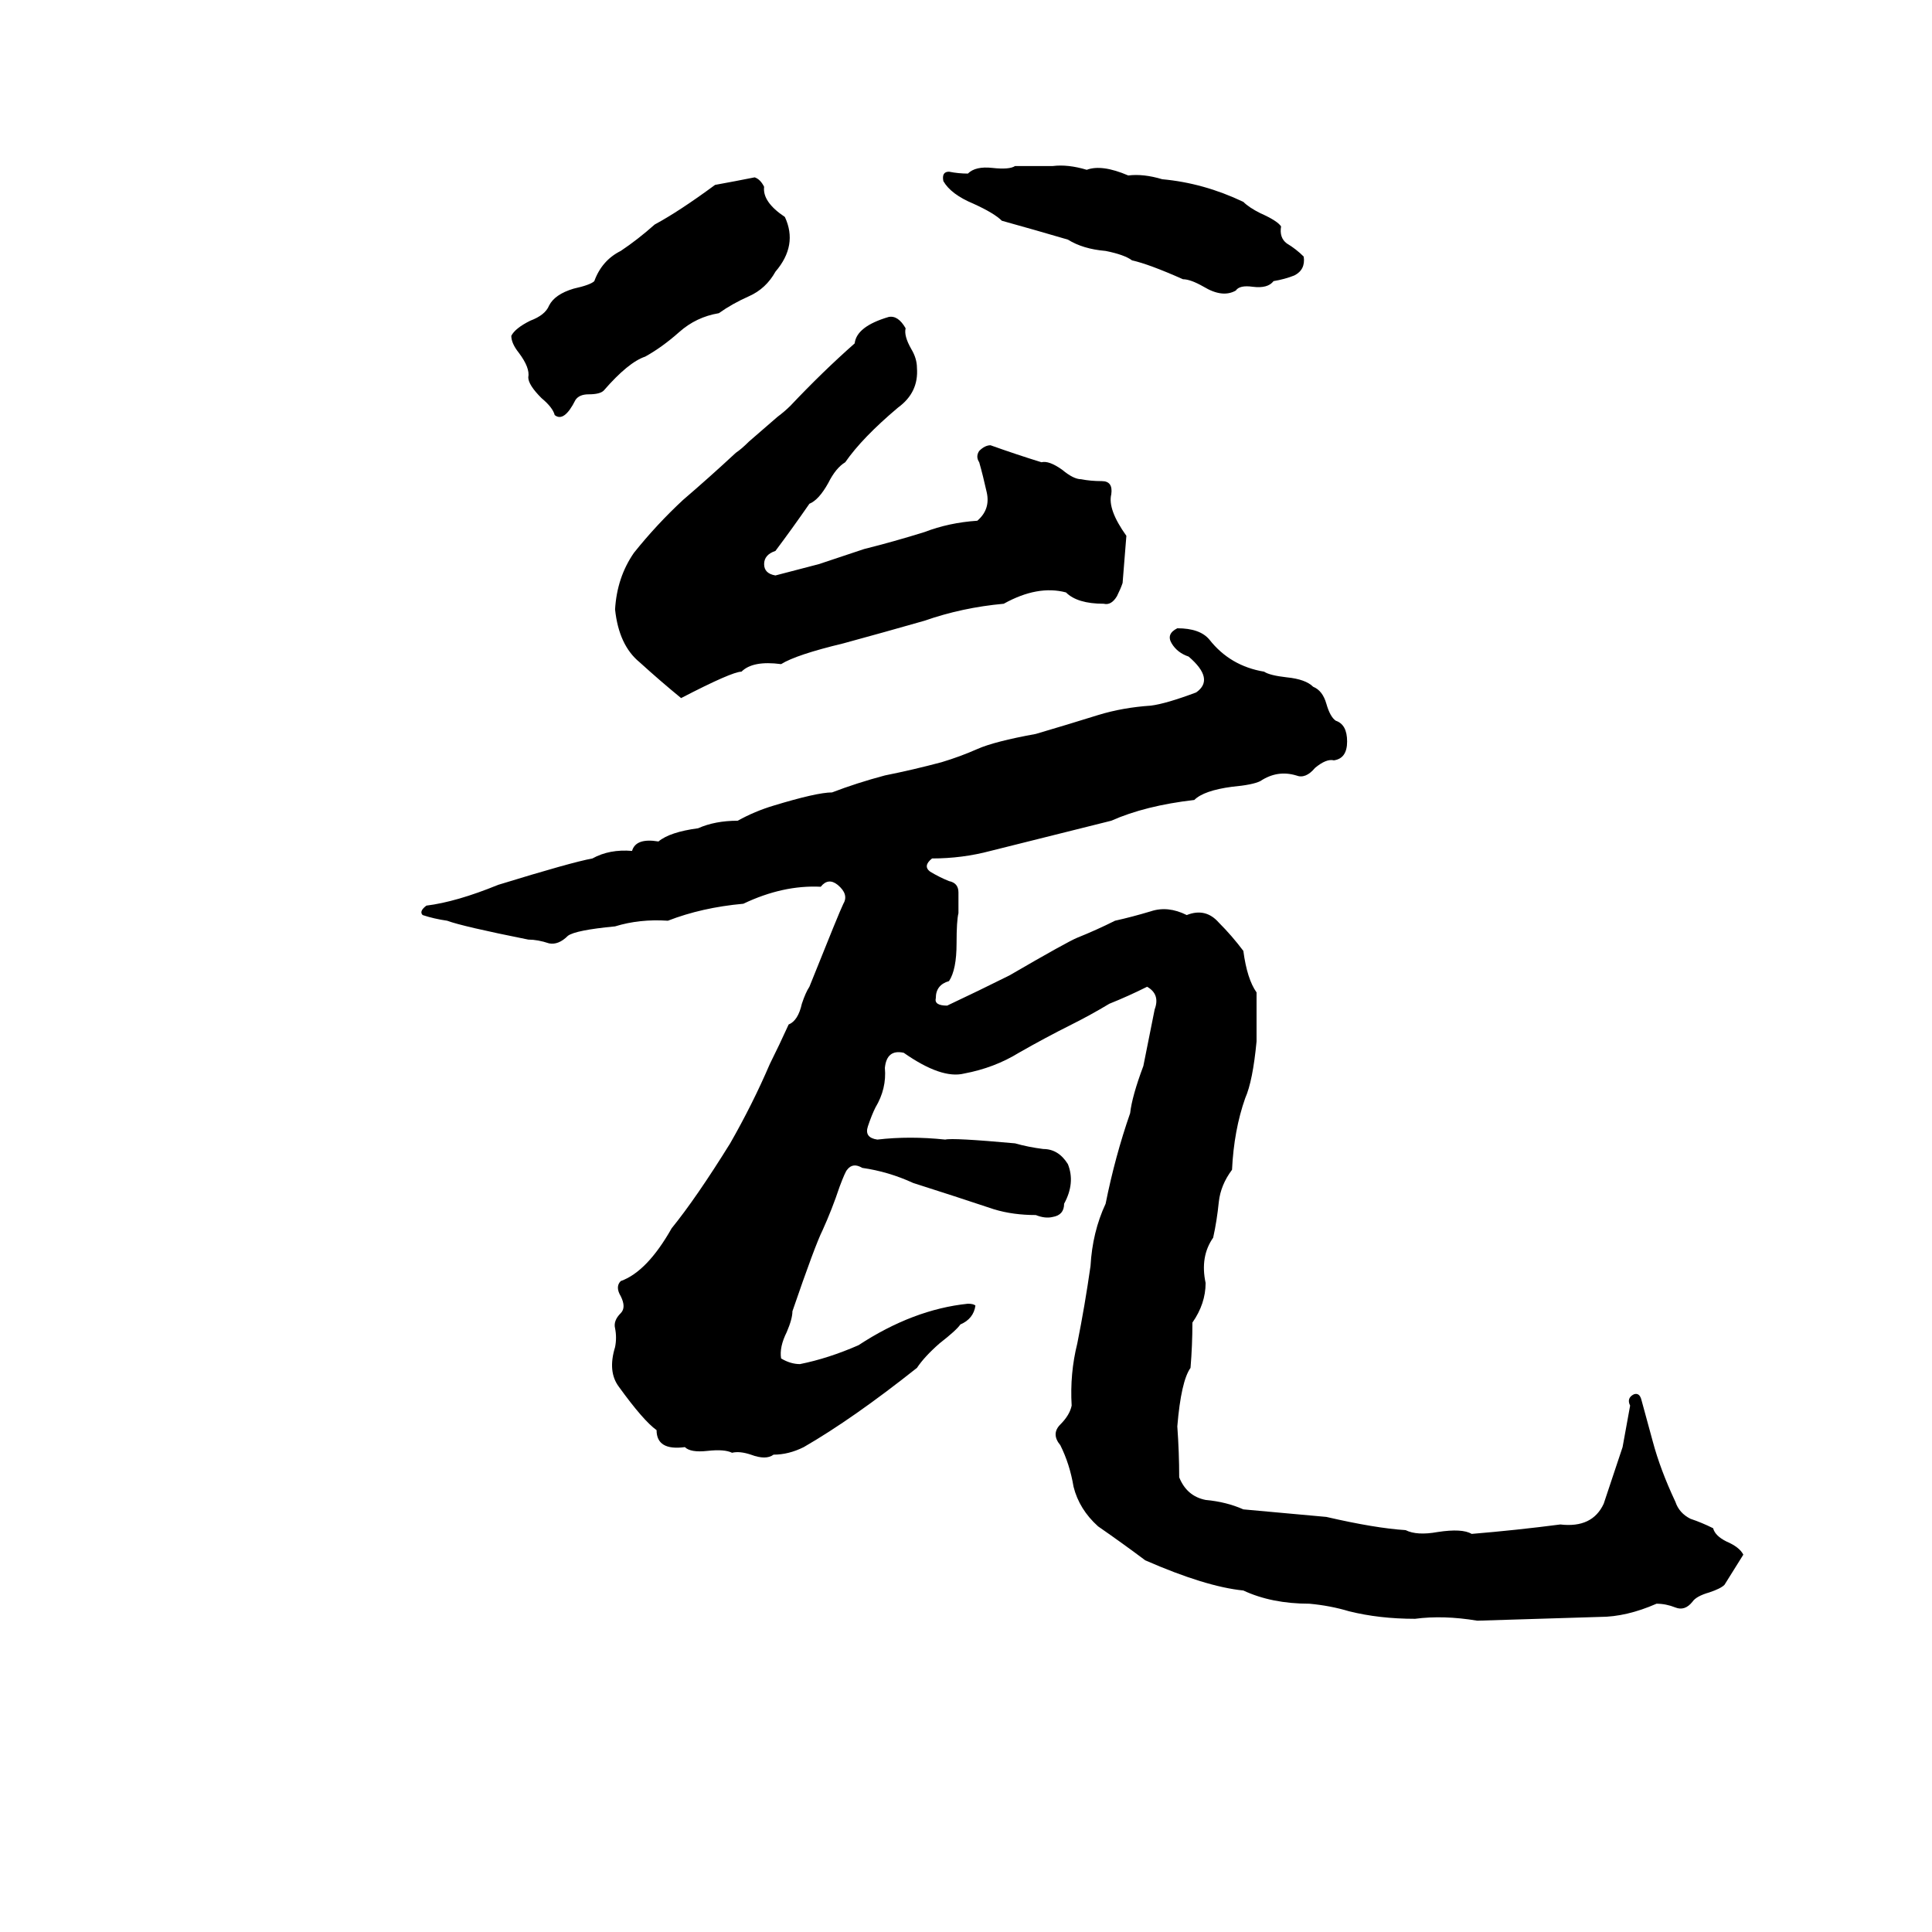 <svg xmlns="http://www.w3.org/2000/svg" viewBox="0 -800 1024 1024">
	<path fill="#000000" d="M538 -712H543Q545 -712 547 -712H554Q556 -712 558 -712Q566 -713 576 -710Q584 -713 598 -707Q606 -708 616 -705Q638 -703 659 -693Q662 -690 668 -687Q677 -683 679 -680Q678 -674 682 -671Q687 -668 691 -664Q692 -657 686 -654Q681 -652 675 -651Q672 -647 664 -648Q657 -649 655 -646Q648 -642 638 -648Q631 -652 627 -652Q609 -660 600 -662Q596 -665 586 -667Q574 -668 566 -673Q549 -678 531 -683Q527 -687 516 -692Q504 -697 500 -704Q499 -709 503 -709Q508 -708 513 -708Q517 -712 526 -711Q535 -710 538 -712ZM400 -706Q403 -705 405 -701Q404 -693 416 -685Q423 -670 411 -656Q406 -647 397 -643Q388 -639 381 -634Q369 -632 360 -624Q351 -616 342 -611Q333 -608 320 -593Q318 -591 312 -591Q307 -591 305 -588Q299 -576 294 -580Q293 -584 287 -589Q280 -596 280 -600Q281 -605 275 -613Q271 -618 271 -622Q273 -626 281 -630Q289 -633 291 -638Q294 -644 304 -647Q313 -649 315 -651Q319 -662 329 -667Q338 -673 347 -681Q360 -688 379 -702Q390 -704 400 -706ZM471 -632Q476 -633 480 -626Q479 -622 483 -615Q486 -610 486 -605Q487 -592 476 -584Q457 -568 448 -555Q443 -552 439 -544Q434 -535 429 -533Q420 -520 411 -508Q405 -506 405 -501Q405 -496 411 -495L434 -501Q446 -505 458 -509Q474 -513 490 -518Q503 -523 518 -524Q525 -530 523 -539Q521 -548 519 -555Q517 -558 519 -561Q522 -564 525 -564Q539 -559 552 -555Q556 -556 563 -551Q569 -546 573 -546Q578 -545 584 -545Q590 -545 589 -538Q587 -530 597 -516Q596 -503 595 -491Q594 -488 592 -484Q589 -479 585 -480Q571 -480 565 -486Q550 -490 532 -480Q510 -478 490 -471Q469 -465 447 -459Q422 -453 414 -448Q399 -450 393 -444Q388 -444 361 -430Q350 -439 339 -449Q328 -458 326 -477Q327 -494 336 -507Q348 -522 362 -535Q376 -547 390 -560Q393 -562 397 -566L412 -579Q416 -582 419 -585Q436 -603 453 -618Q454 -627 471 -632ZM624 -467Q636 -467 641 -461Q652 -447 670 -444Q673 -442 682 -441Q692 -440 696 -436Q701 -434 703 -427Q705 -420 708 -418Q714 -416 714 -407Q714 -398 707 -397Q703 -398 697 -393Q692 -387 687 -389Q677 -392 668 -386Q664 -384 653 -383Q638 -381 633 -376Q607 -373 589 -365Q557 -357 525 -349Q510 -345 494 -345Q489 -341 493 -338Q498 -335 503 -333Q508 -332 508 -327Q508 -321 508 -316Q507 -312 507 -300Q507 -286 503 -280Q496 -278 496 -271Q495 -267 502 -267Q519 -275 535 -283Q566 -301 571 -303Q581 -307 591 -312Q600 -314 610 -317Q619 -320 629 -315Q639 -319 646 -311Q653 -304 659 -296Q661 -281 666 -274Q666 -261 666 -248Q664 -227 660 -218Q654 -201 653 -180Q647 -172 646 -163Q645 -153 643 -144Q636 -134 639 -120Q639 -109 632 -99Q632 -87 631 -75Q626 -68 624 -44Q625 -30 625 -17Q629 -7 639 -5Q650 -4 659 0Q681 2 703 4Q729 10 745 11Q751 14 762 12Q775 10 780 13Q804 11 827 8Q844 10 850 -3Q855 -18 860 -33Q862 -44 864 -55Q862 -59 866 -61Q869 -62 870 -58Q873 -47 876 -36Q880 -21 888 -4Q890 2 896 5Q902 7 908 10Q909 14 915 17Q922 20 924 24Q919 32 914 40Q912 42 906 44Q899 46 897 49Q893 54 888 52Q883 50 878 50Q862 57 848 57Q816 58 783 59Q765 56 750 58Q731 58 715 54Q705 51 694 50Q674 50 659 43Q639 41 607 27Q595 18 582 9Q572 0 569 -12Q567 -24 562 -34Q557 -40 562 -45Q567 -50 568 -55Q567 -72 571 -88Q575 -108 578 -129Q579 -147 586 -162Q591 -187 599 -210Q600 -219 606 -235Q609 -250 612 -265Q615 -273 608 -277Q598 -272 588 -268Q578 -262 568 -257Q554 -250 540 -242Q527 -234 511 -231Q499 -228 479 -242Q470 -244 469 -234Q470 -223 464 -213Q462 -209 460 -203Q458 -197 465 -196Q482 -198 501 -196Q505 -197 538 -194Q545 -192 553 -191Q561 -191 566 -183Q570 -173 564 -162Q564 -156 558 -155Q554 -154 549 -156Q537 -156 527 -159Q506 -166 484 -173Q471 -179 457 -181Q452 -184 449 -180Q448 -179 445 -171Q441 -159 436 -148Q432 -140 420 -105Q420 -101 417 -94Q413 -86 414 -80Q419 -77 424 -77Q439 -80 455 -87Q484 -106 513 -109Q516 -109 517 -108Q516 -101 509 -98Q507 -95 498 -88Q490 -81 486 -75Q452 -48 426 -33Q418 -29 410 -29Q406 -26 398 -29Q392 -31 388 -30Q384 -32 375 -31Q366 -30 363 -33Q348 -31 348 -42Q341 -47 328 -65Q322 -73 326 -86Q327 -91 326 -96Q325 -100 329 -104Q332 -107 329 -113Q326 -118 329 -121Q343 -126 356 -149Q369 -165 387 -194Q399 -215 408 -236Q413 -246 418 -257Q423 -259 425 -268Q427 -274 429 -277Q445 -317 447 -321Q450 -326 444 -331Q439 -335 435 -330Q415 -331 394 -321Q372 -319 354 -312Q339 -313 326 -309Q305 -307 301 -304Q296 -299 291 -300Q285 -302 280 -302Q245 -309 237 -312Q230 -313 224 -315Q222 -317 226 -320Q242 -322 264 -331Q303 -343 314 -345Q323 -350 335 -349Q337 -356 349 -354Q355 -359 370 -361Q379 -365 391 -365Q400 -370 410 -373Q433 -380 441 -380Q454 -385 469 -389Q484 -392 499 -396Q509 -399 518 -403Q527 -407 549 -411Q566 -416 582 -421Q595 -425 610 -426Q618 -427 634 -433Q644 -440 630 -452Q624 -454 621 -459Q618 -464 624 -467Z"/>
</svg>